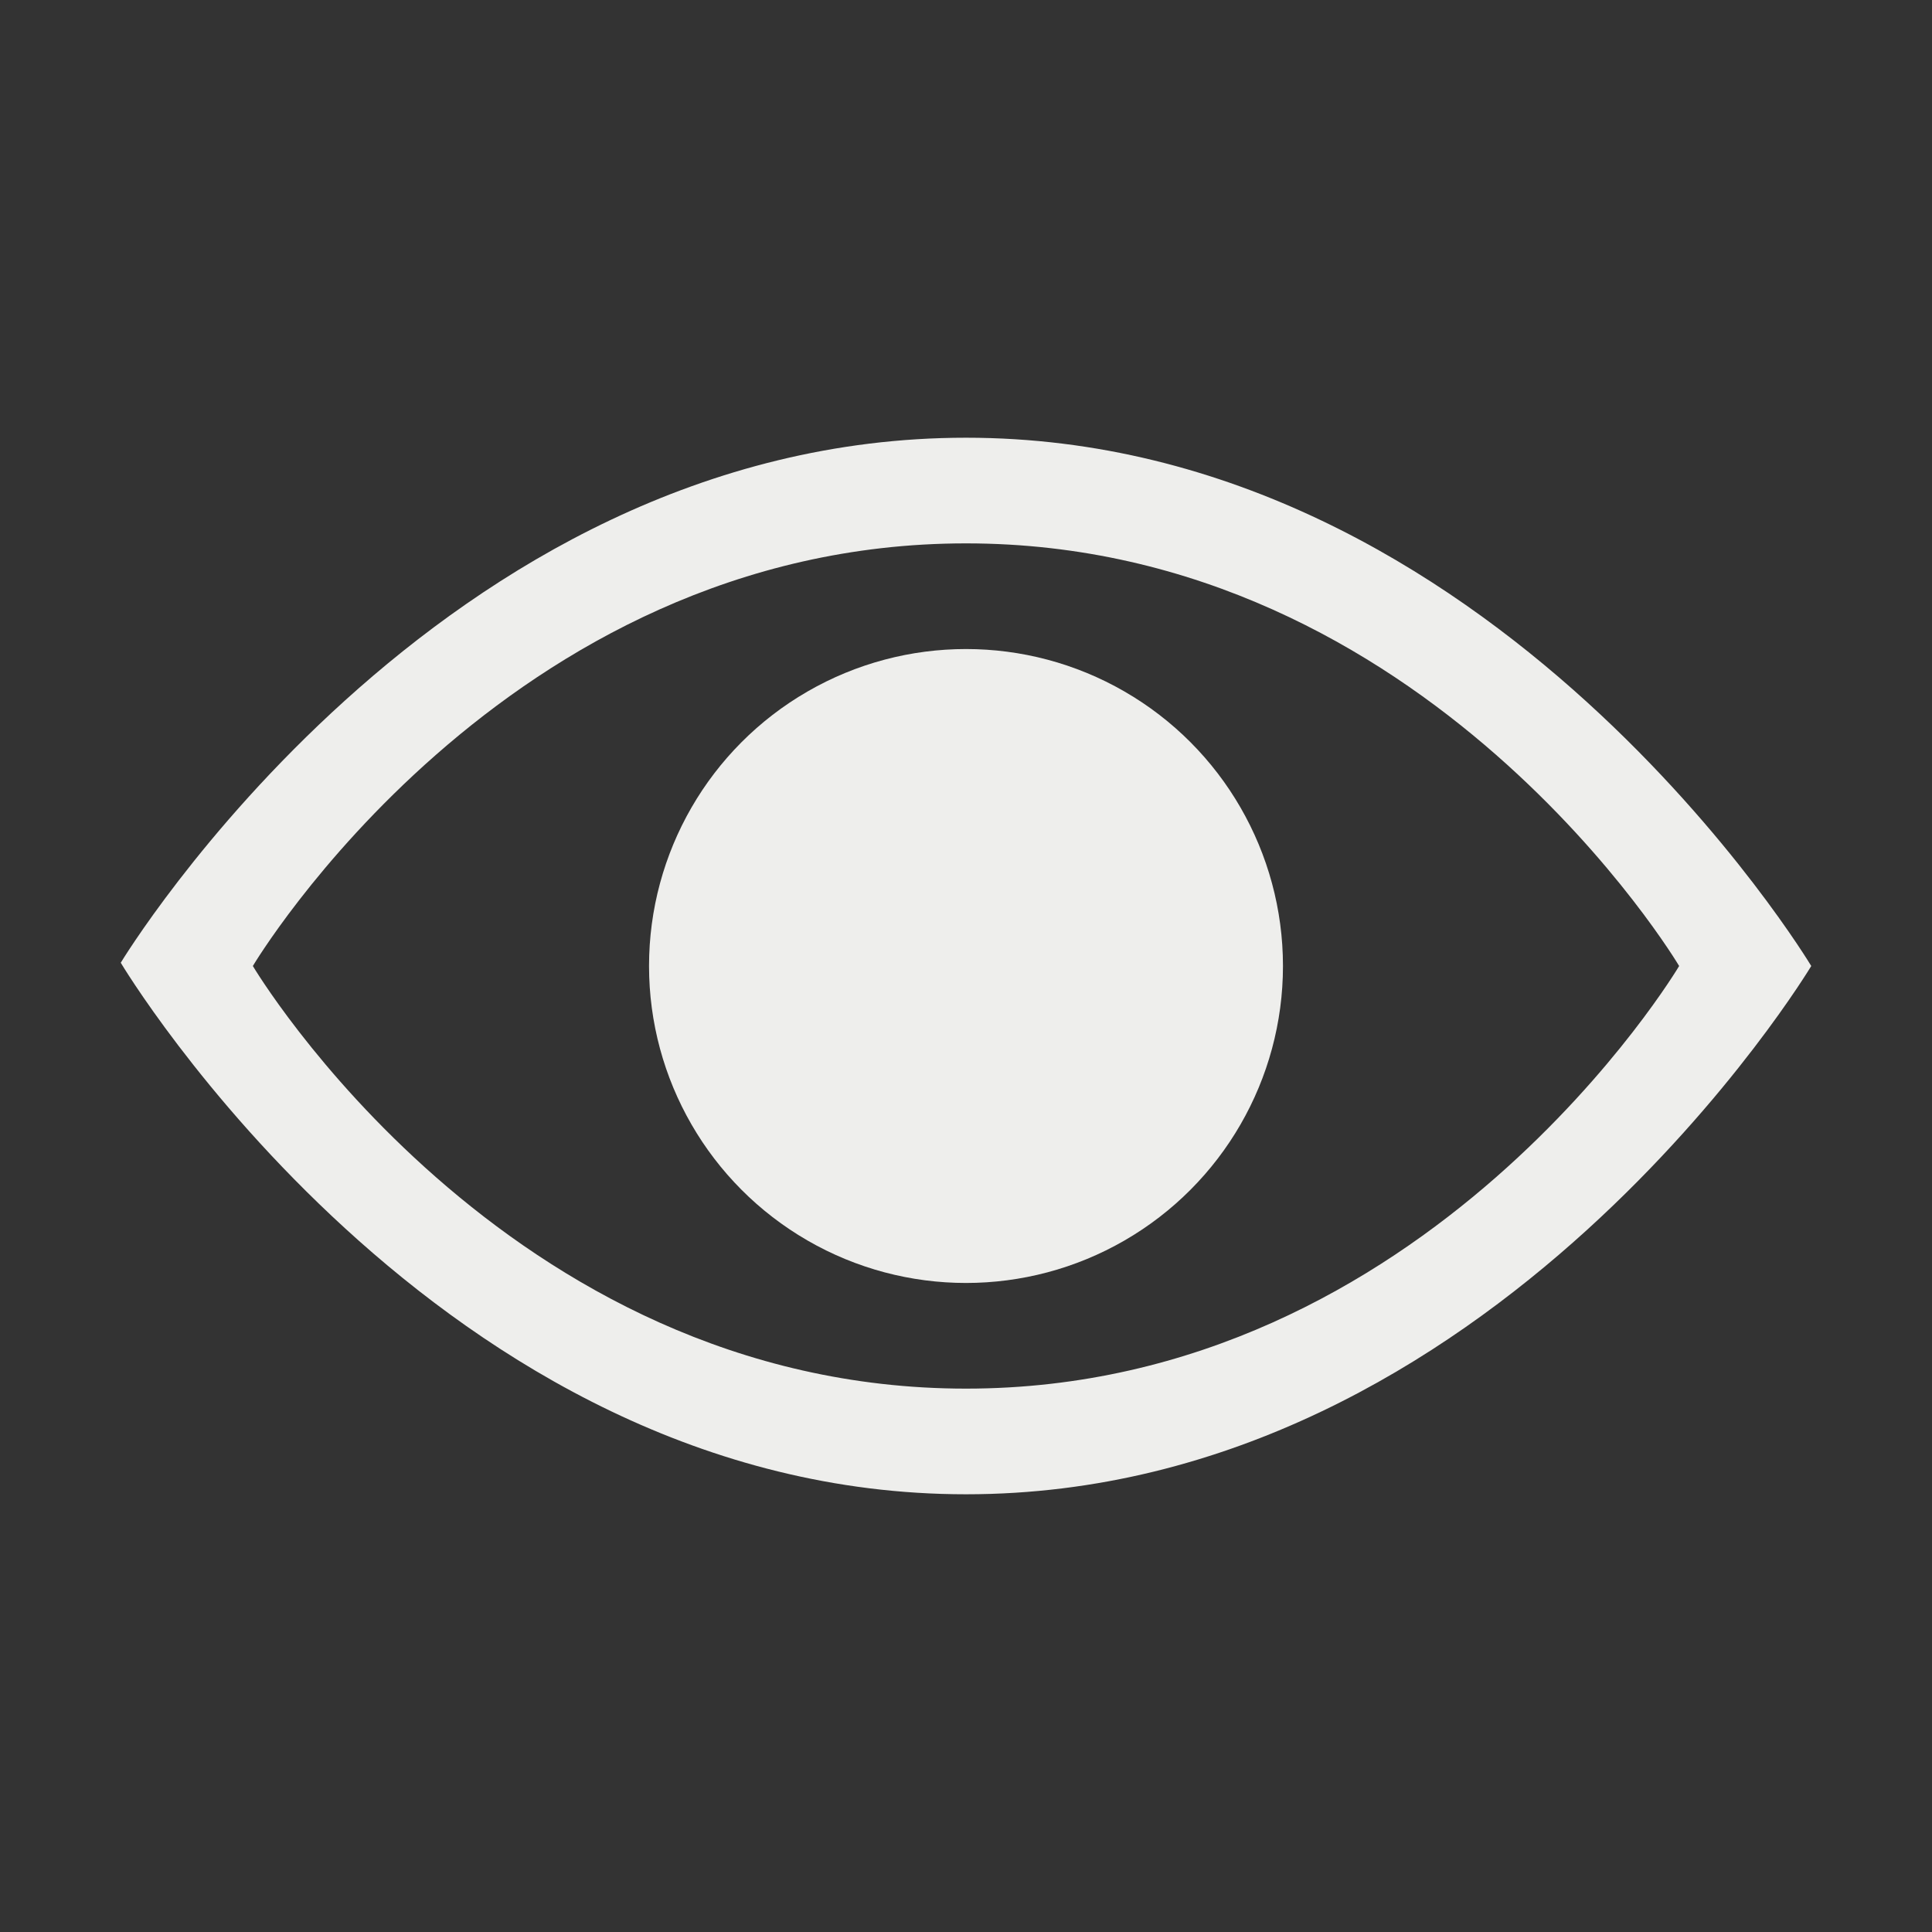 <?xml version="1.0" encoding="utf-8"?>
<!-- Generator: Adobe Illustrator 15.0.2, SVG Export Plug-In . SVG Version: 6.00 Build 0)  -->
<!DOCTYPE svg PUBLIC "-//W3C//DTD SVG 1.1//EN" "http://www.w3.org/Graphics/SVG/1.1/DTD/svg11.dtd">
<svg version="1.1"
	 id="svg2" xmlns:rdf="http://www.w3.org/1999/02/22-rdf-syntax-ns#" xmlns:sodipodi="http://sodipodi.sourceforge.net/DTD/sodipodi-0.dtd" xmlns:svg="http://www.w3.org/2000/svg" xmlns:dc="http://purl.org/dc/elements/1.1/" xmlns:inkscape="http://www.inkscape.org/namespaces/inkscape" xmlns:cc="http://creativecommons.org/ns#"
	 xmlns="http://www.w3.org/2000/svg" xmlns:xlink="http://www.w3.org/1999/xlink" x="0px" y="0px" width="16px" height="16px"
	 viewBox="0 0 16 16" enable-background="new 0 0 16 16" xml:space="preserve">
<rect x="0" y="0" width="16" height="16" fill="#333333" stroke="none"/>
<g id="view">
	<circle fill="#EEEEEC" cx="8" cy="8" r="2.625"/>
	<path fill="#EEEEEC" d="M8,3.625c-4.375,0-7,4.348-7,4.348s2.625,4.402,7,4.402S15,8,15,8S12.375,3.625,8,3.625z M8,11.5
		C4.172,11.5,2.094,8,2.094,8S4.172,4.5,8,4.5S13.906,8,13.906,8S11.828,11.5,8,11.5z"/>
</g>
</svg>
